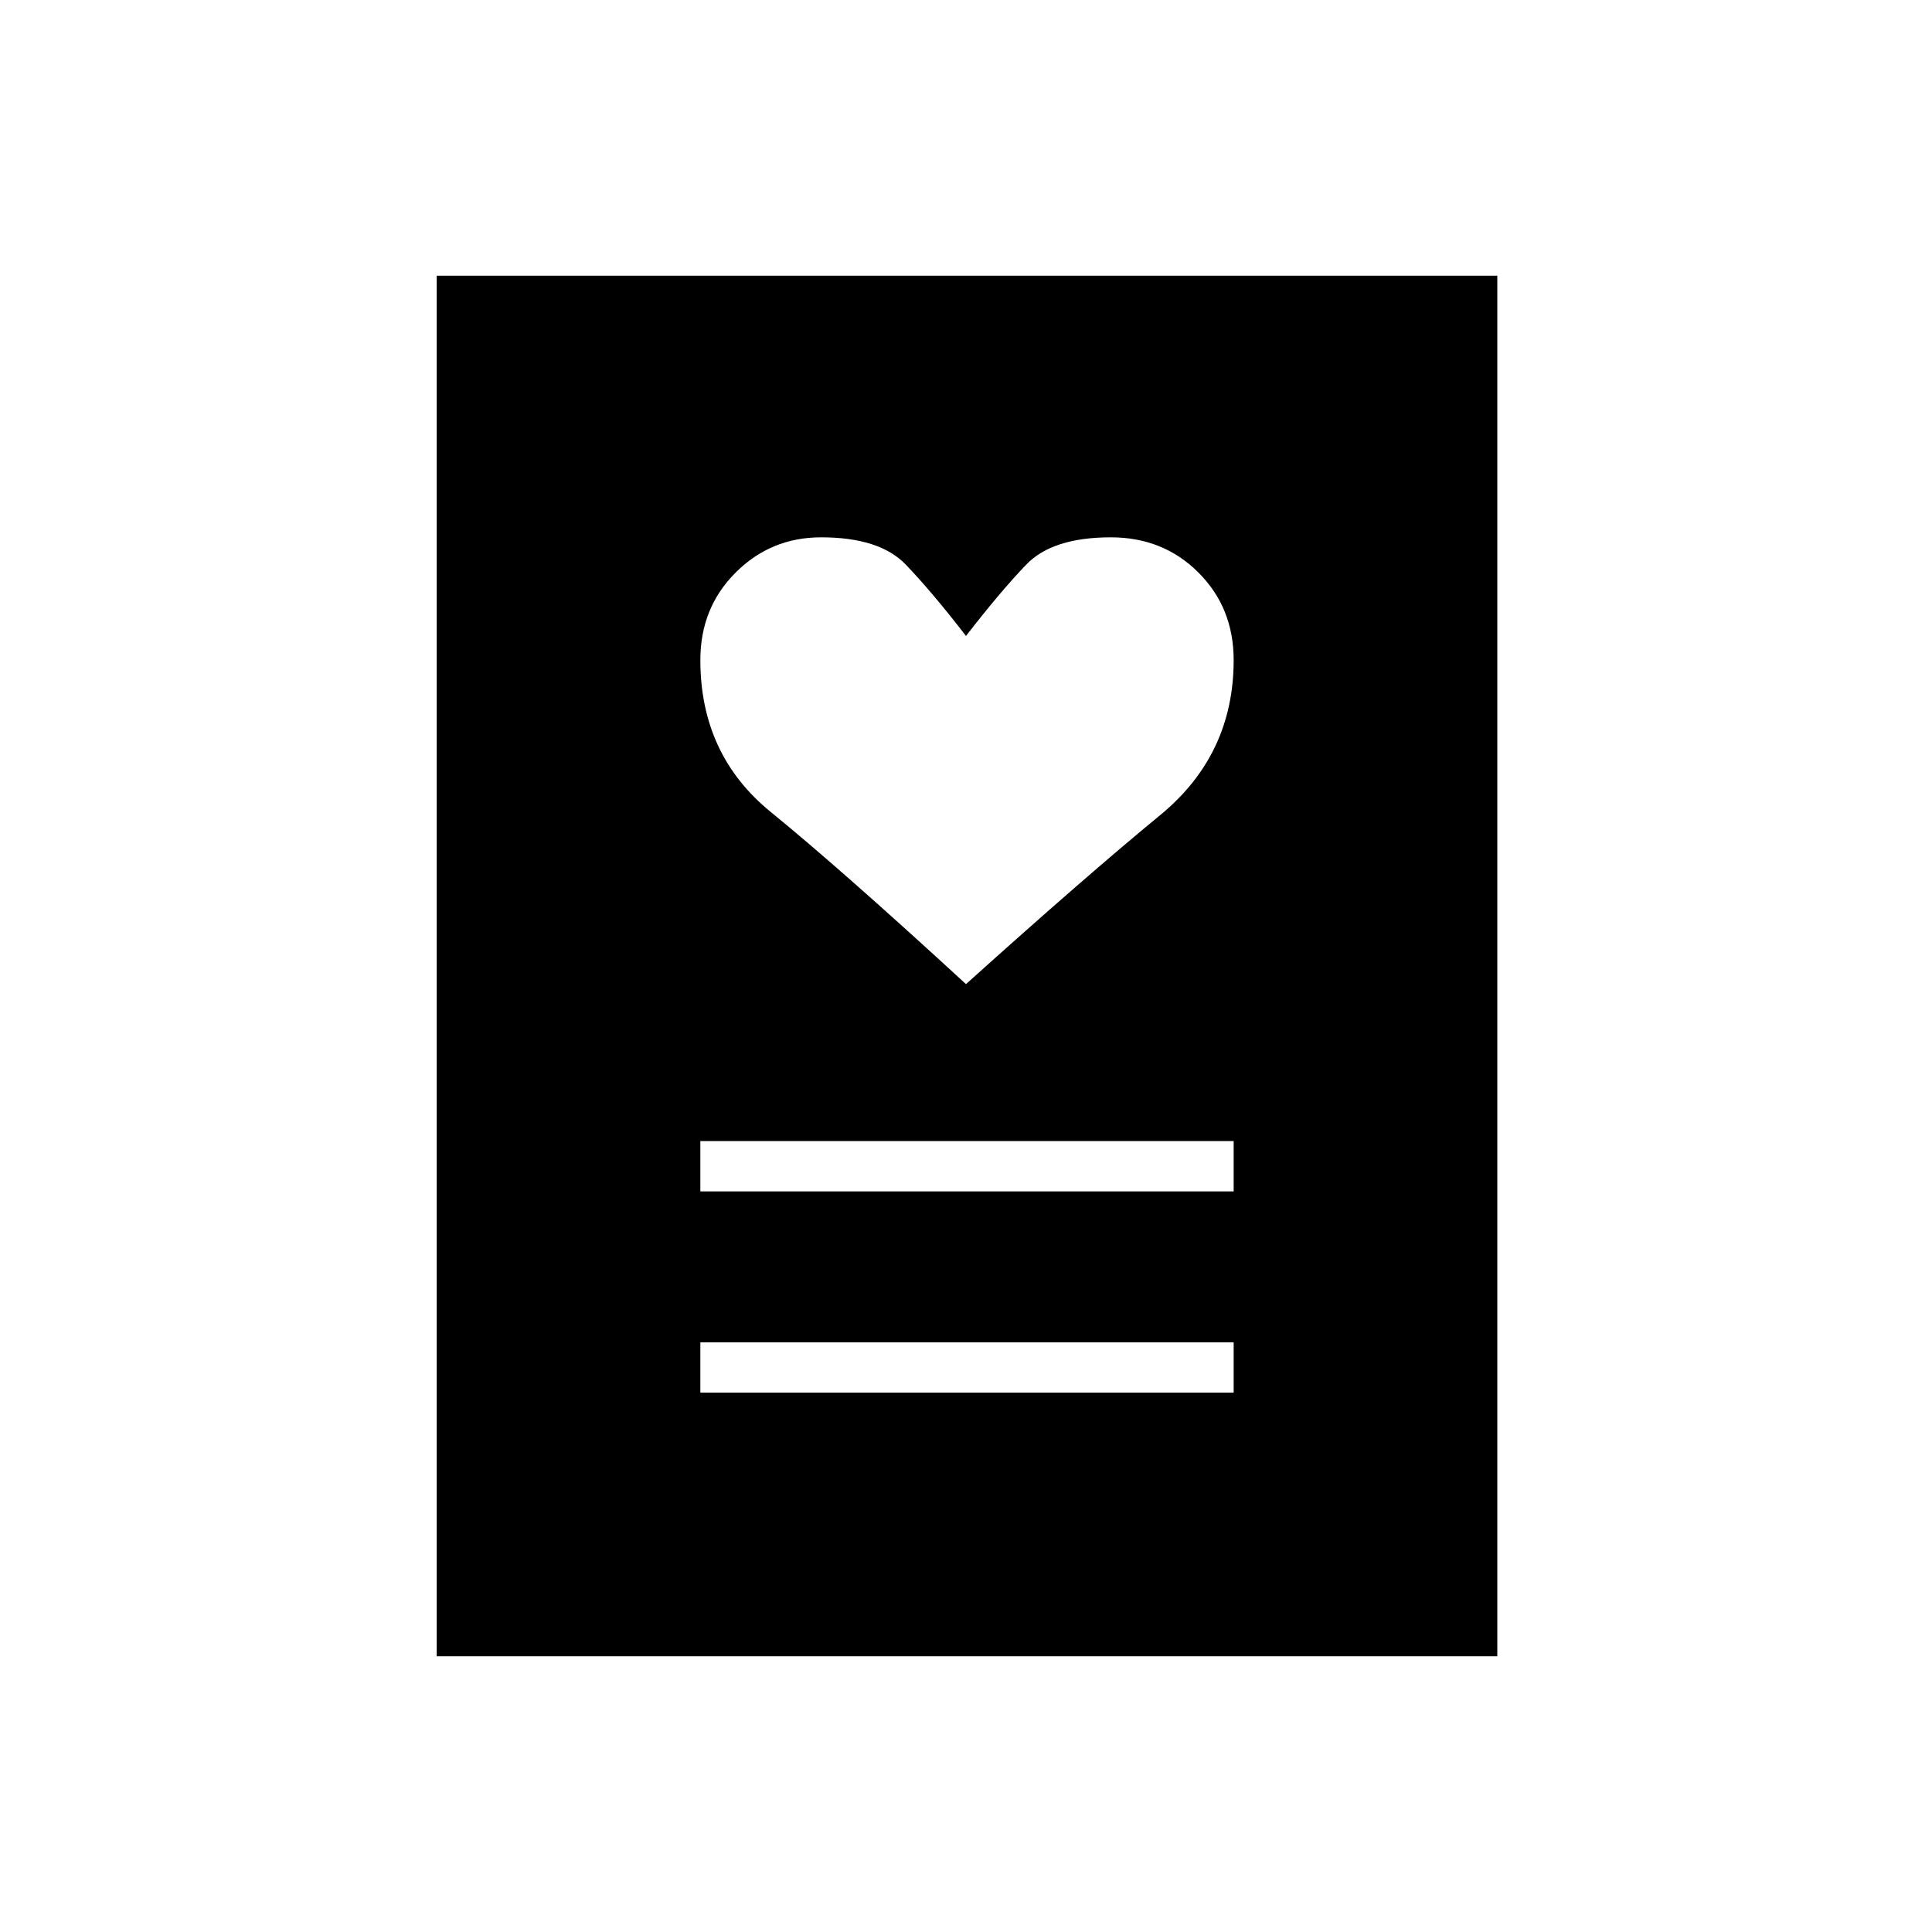 <svg xmlns="http://www.w3.org/2000/svg" height="24" width="24"><path d="M8.7 17.3h6.625v-.625H8.7Zm0-2.5h6.625v-.625H8.7Zm3.3-2.575q1.5-1.35 2.413-2.1.912-.75.912-1.925 0-.65-.437-1.087-.438-.438-1.088-.438-.725 0-1.05.337-.325.338-.75.888-.425-.55-.75-.888-.325-.337-1.05-.337-.625 0-1.062.438Q8.7 7.55 8.7 8.2q0 1.175.875 1.887.875.713 2.425 2.138Zm-6.575 8.35V3.425H18.6v17.15Z"/></svg>